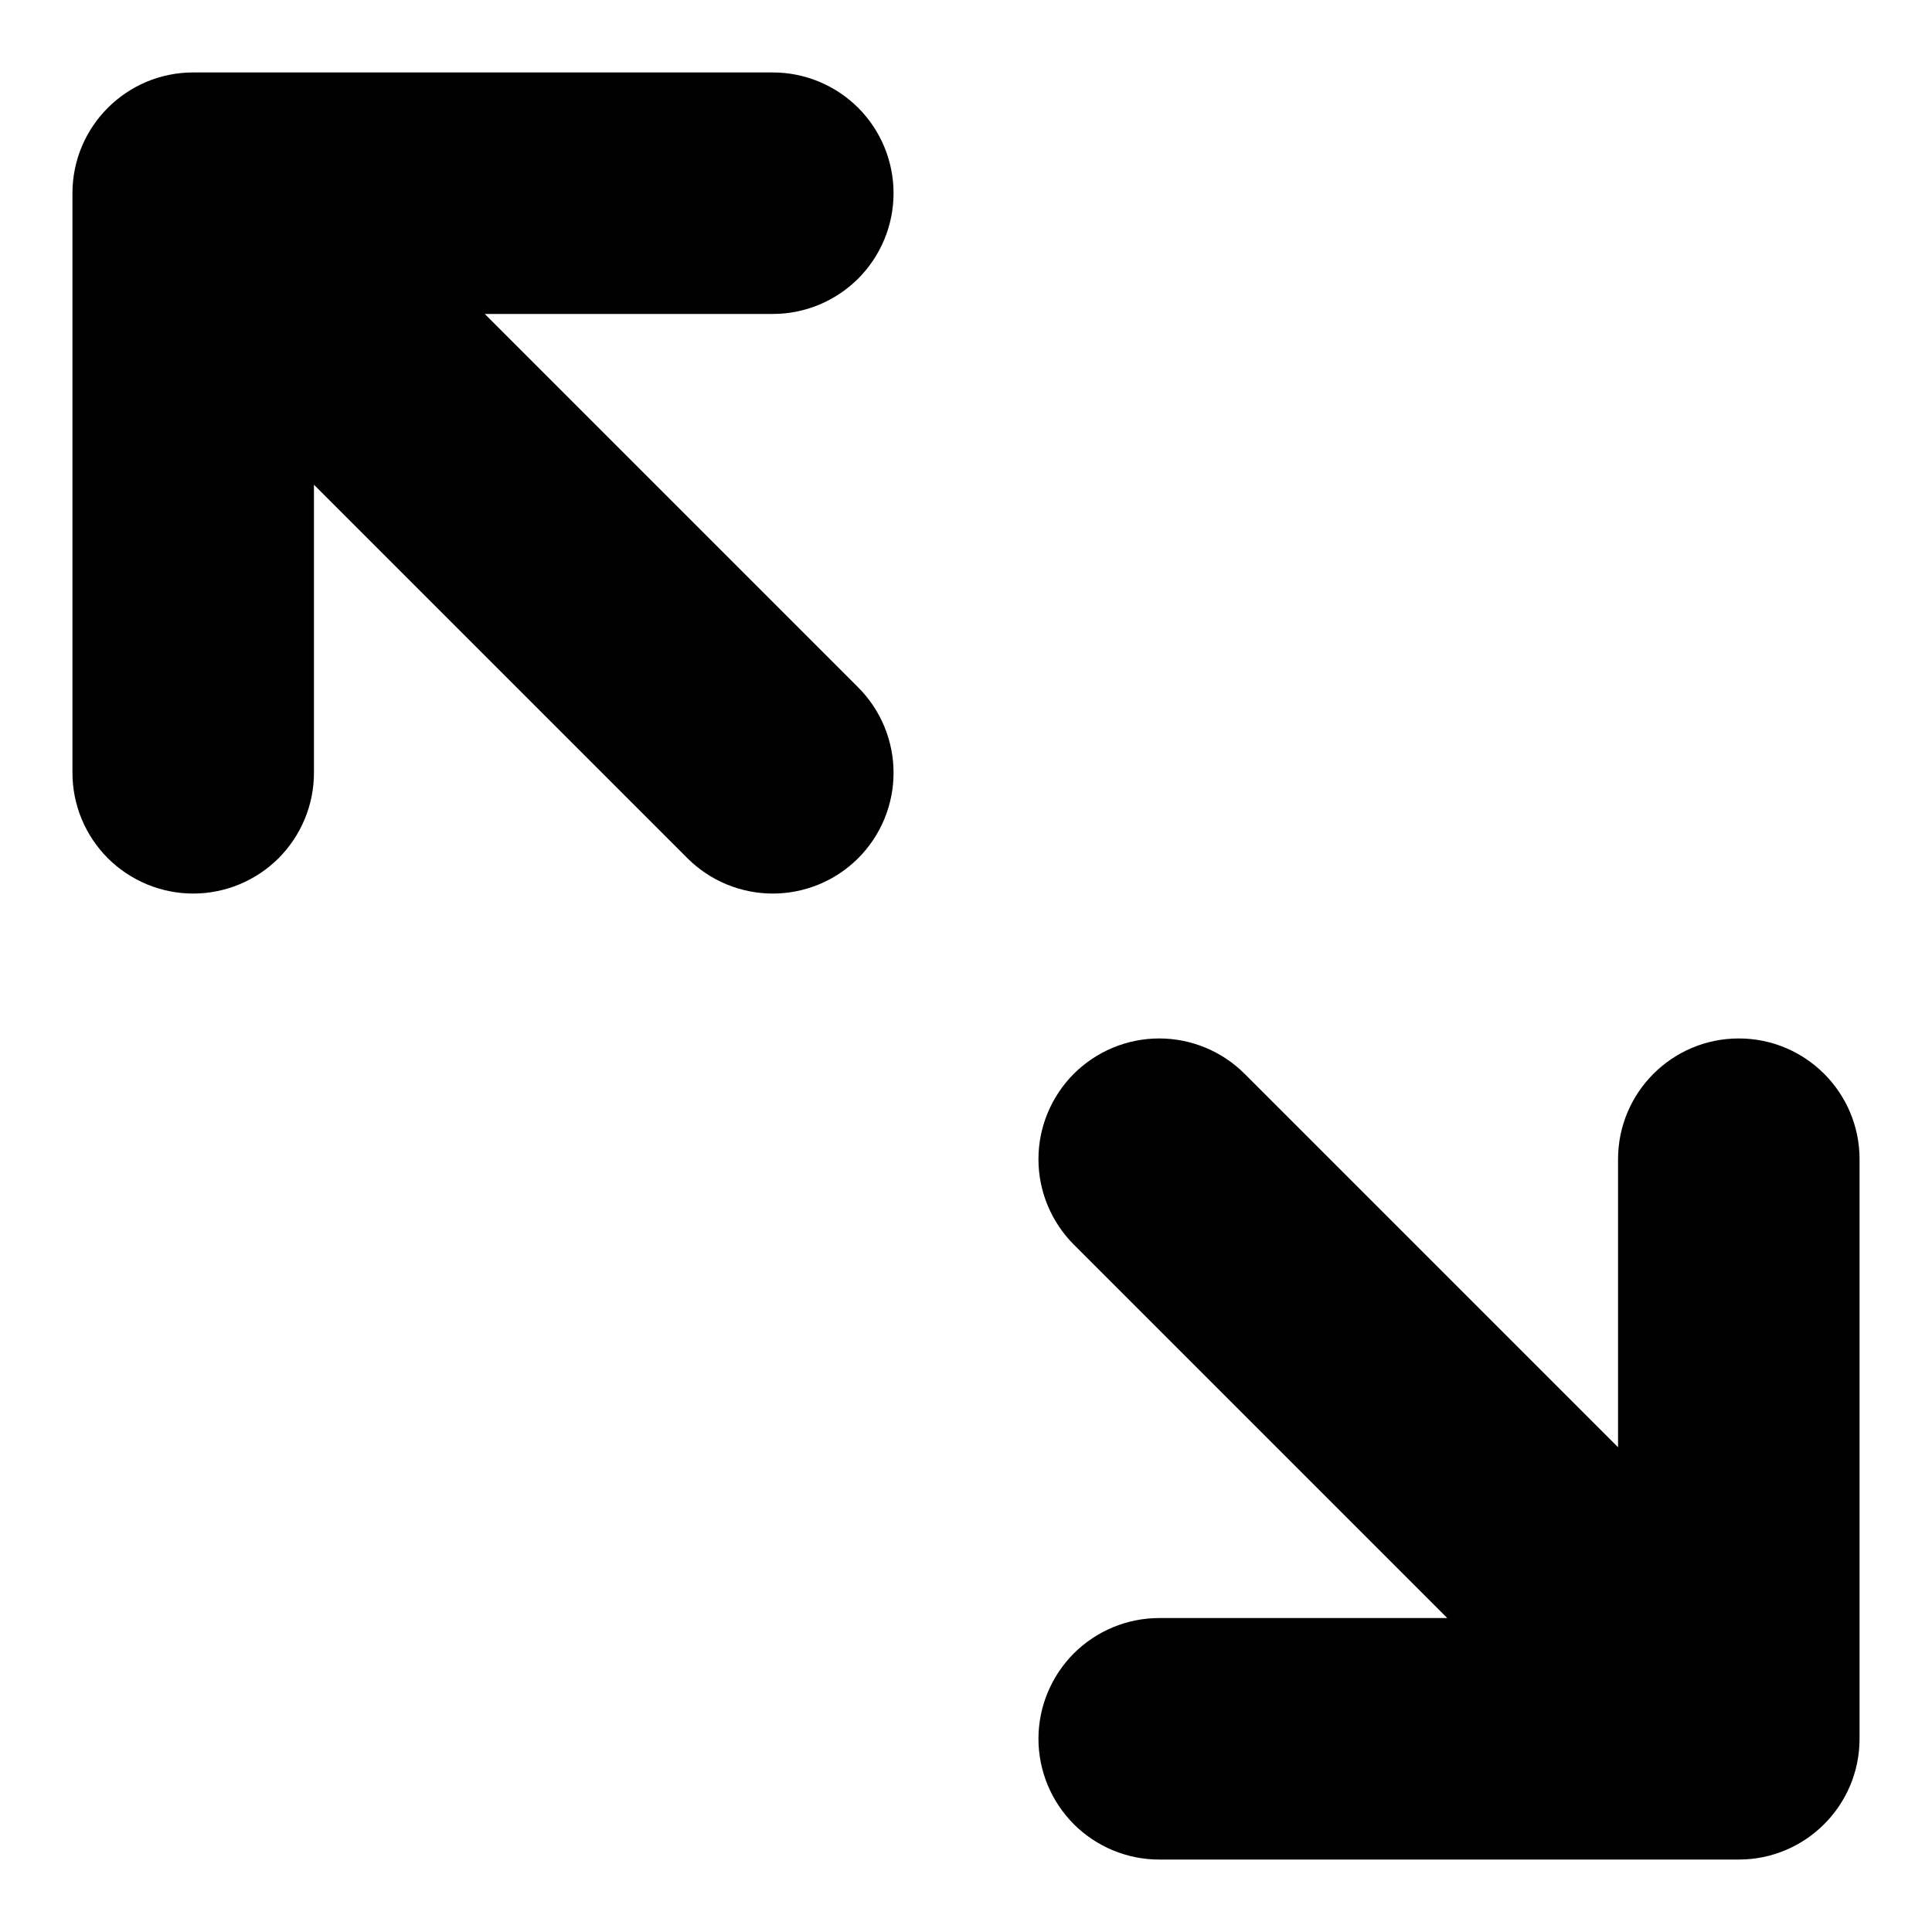 <svg width="20" height="20" viewBox="0 0 20 20" xmlns="http://www.w3.org/2000/svg"> <path d="M18 10.75C17.31 10.75 16.75 11.31 16.75 12V14.982L12.884 11.116C12.65 10.882 12.332 10.75 12 10.75C11.668 10.75 11.351 10.882 11.116 11.116C10.882 11.351 10.75 11.668 10.75 12C10.75 12.332 10.882 12.649 11.116 12.884L14.982 16.75H12C11.668 16.75 11.351 16.882 11.116 17.116C10.882 17.351 10.75 17.669 10.75 18C10.75 18.331 10.882 18.649 11.116 18.884C11.351 19.118 11.668 19.25 12 19.25H18C18.69 19.25 19.25 18.69 19.25 18V12C19.25 11.31 18.69 10.75 18 10.75Z"/> <path d="M8.884 2.884C8.649 3.118 8.332 3.25 8 3.25H5.018L8.884 7.116C9.118 7.35 9.25 7.668 9.25 8C9.25 8.332 9.118 8.65 8.884 8.884C8.65 9.118 8.332 9.25 8 9.25C7.668 9.25 7.35 9.118 7.116 8.884L3.25 5.018L3.25 8C3.25 8.332 3.118 8.649 2.884 8.884C2.649 9.118 2.332 9.25 2 9.25C1.668 9.25 1.351 9.118 1.116 8.884C0.882 8.649 0.75 8.332 0.75 8L0.75 2C0.75 1.31 1.31 0.75 2 0.75L8 0.75C8.332 0.75 8.649 0.882 8.884 1.116C9.118 1.351 9.25 1.668 9.25 2C9.25 2.332 9.118 2.649 8.884 2.884Z"/> </svg>
